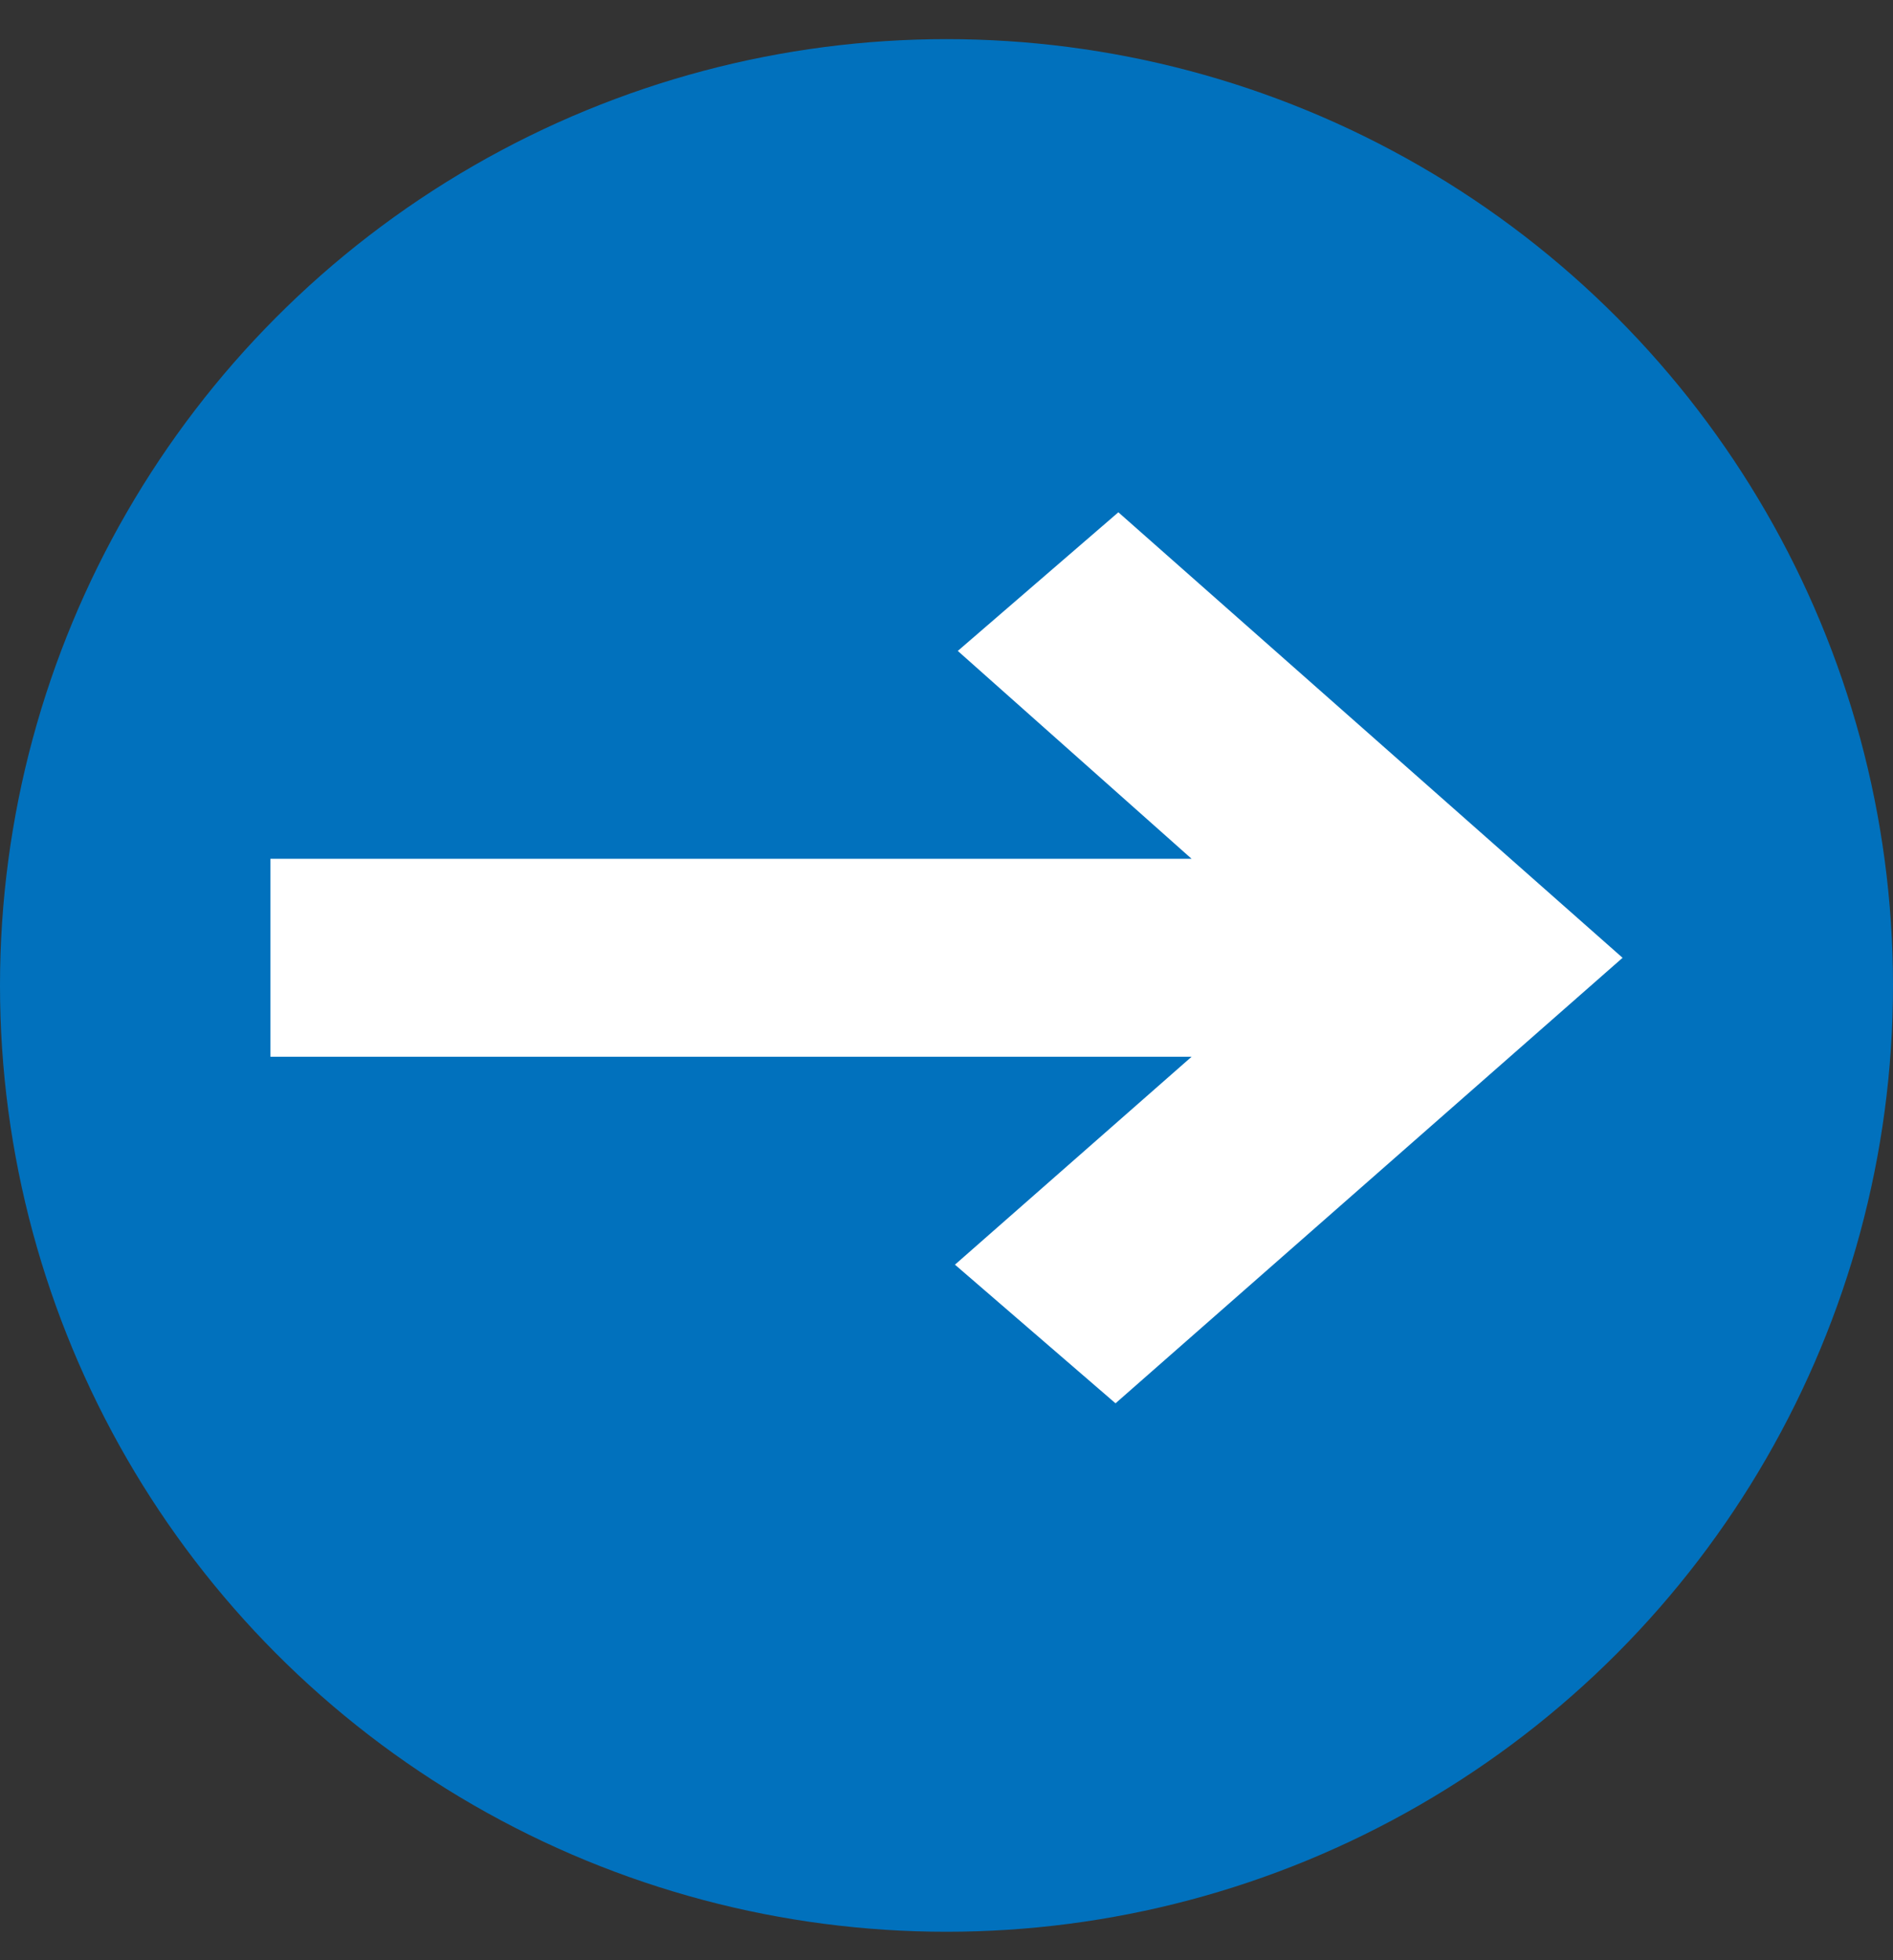 <svg width="28" height="29" viewBox="0 0 28 29" fill="none" xmlns="http://www.w3.org/2000/svg">
<rect x="0" y="0" width="28" height="29" fill="#333333" stroke="none"/>
<circle cx="14" cy="14.579" r="14" fill="#0171BD"/>
<path d="M16.5 20.761L14.125 18.71L17.625 15.634H4V12.705H17.625L14.167 9.63L16.542 7.579L24 14.17L16.5 20.761Z" fill="white"/>
</svg>
